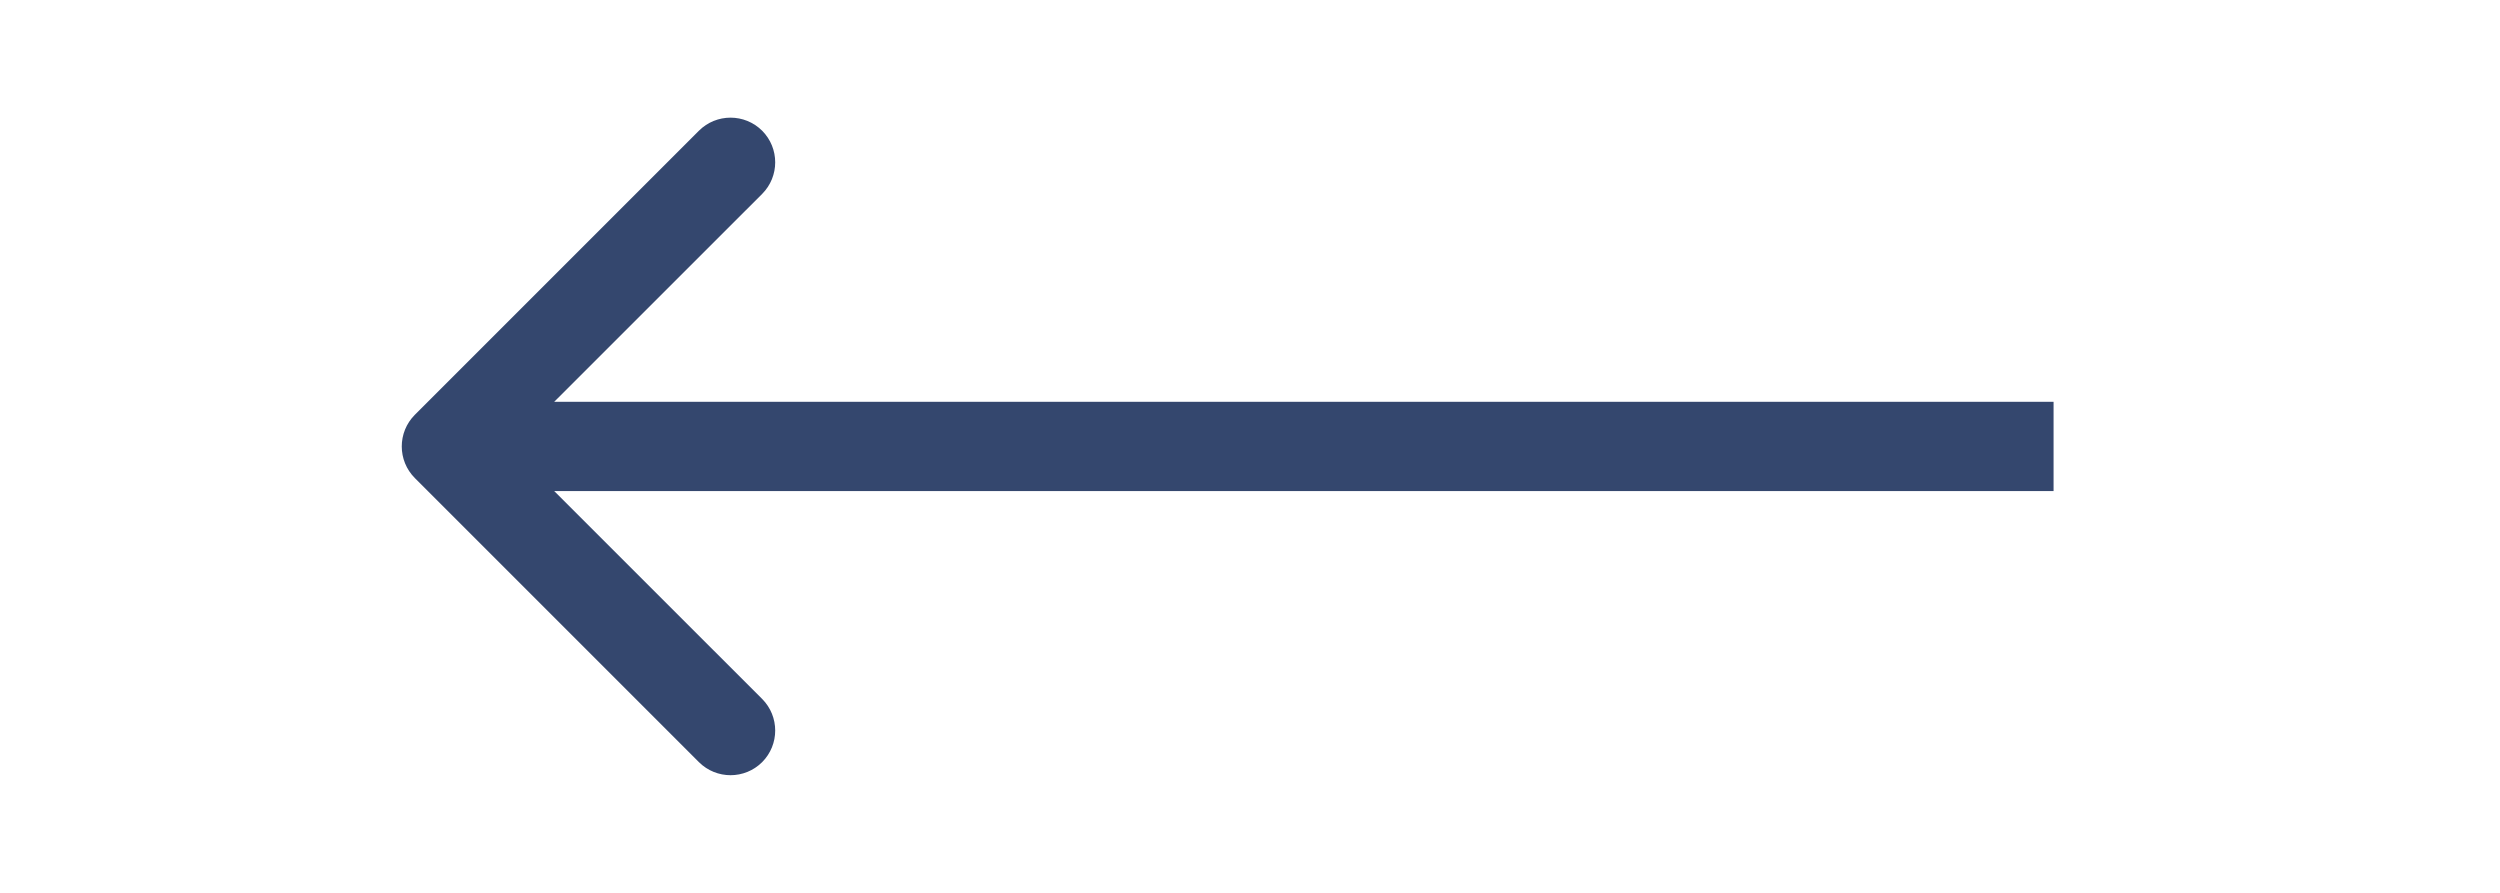 <svg width="28" height="10" viewBox="0 0 28 10" fill="none" xmlns="http://www.w3.org/2000/svg">
<path opacity="0.8" d="M4.646 4.646C4.451 4.842 4.451 5.158 4.646 5.354L7.828 8.536C8.024 8.731 8.34 8.731 8.536 8.536C8.731 8.34 8.731 8.024 8.536 7.828L5.707 5L8.536 2.172C8.731 1.976 8.731 1.66 8.536 1.464C8.34 1.269 8.024 1.269 7.828 1.464L4.646 4.646ZM23 4.5L5 4.5V5.5L23 5.5V4.5Z" fill="#02194A"/>
</svg>
